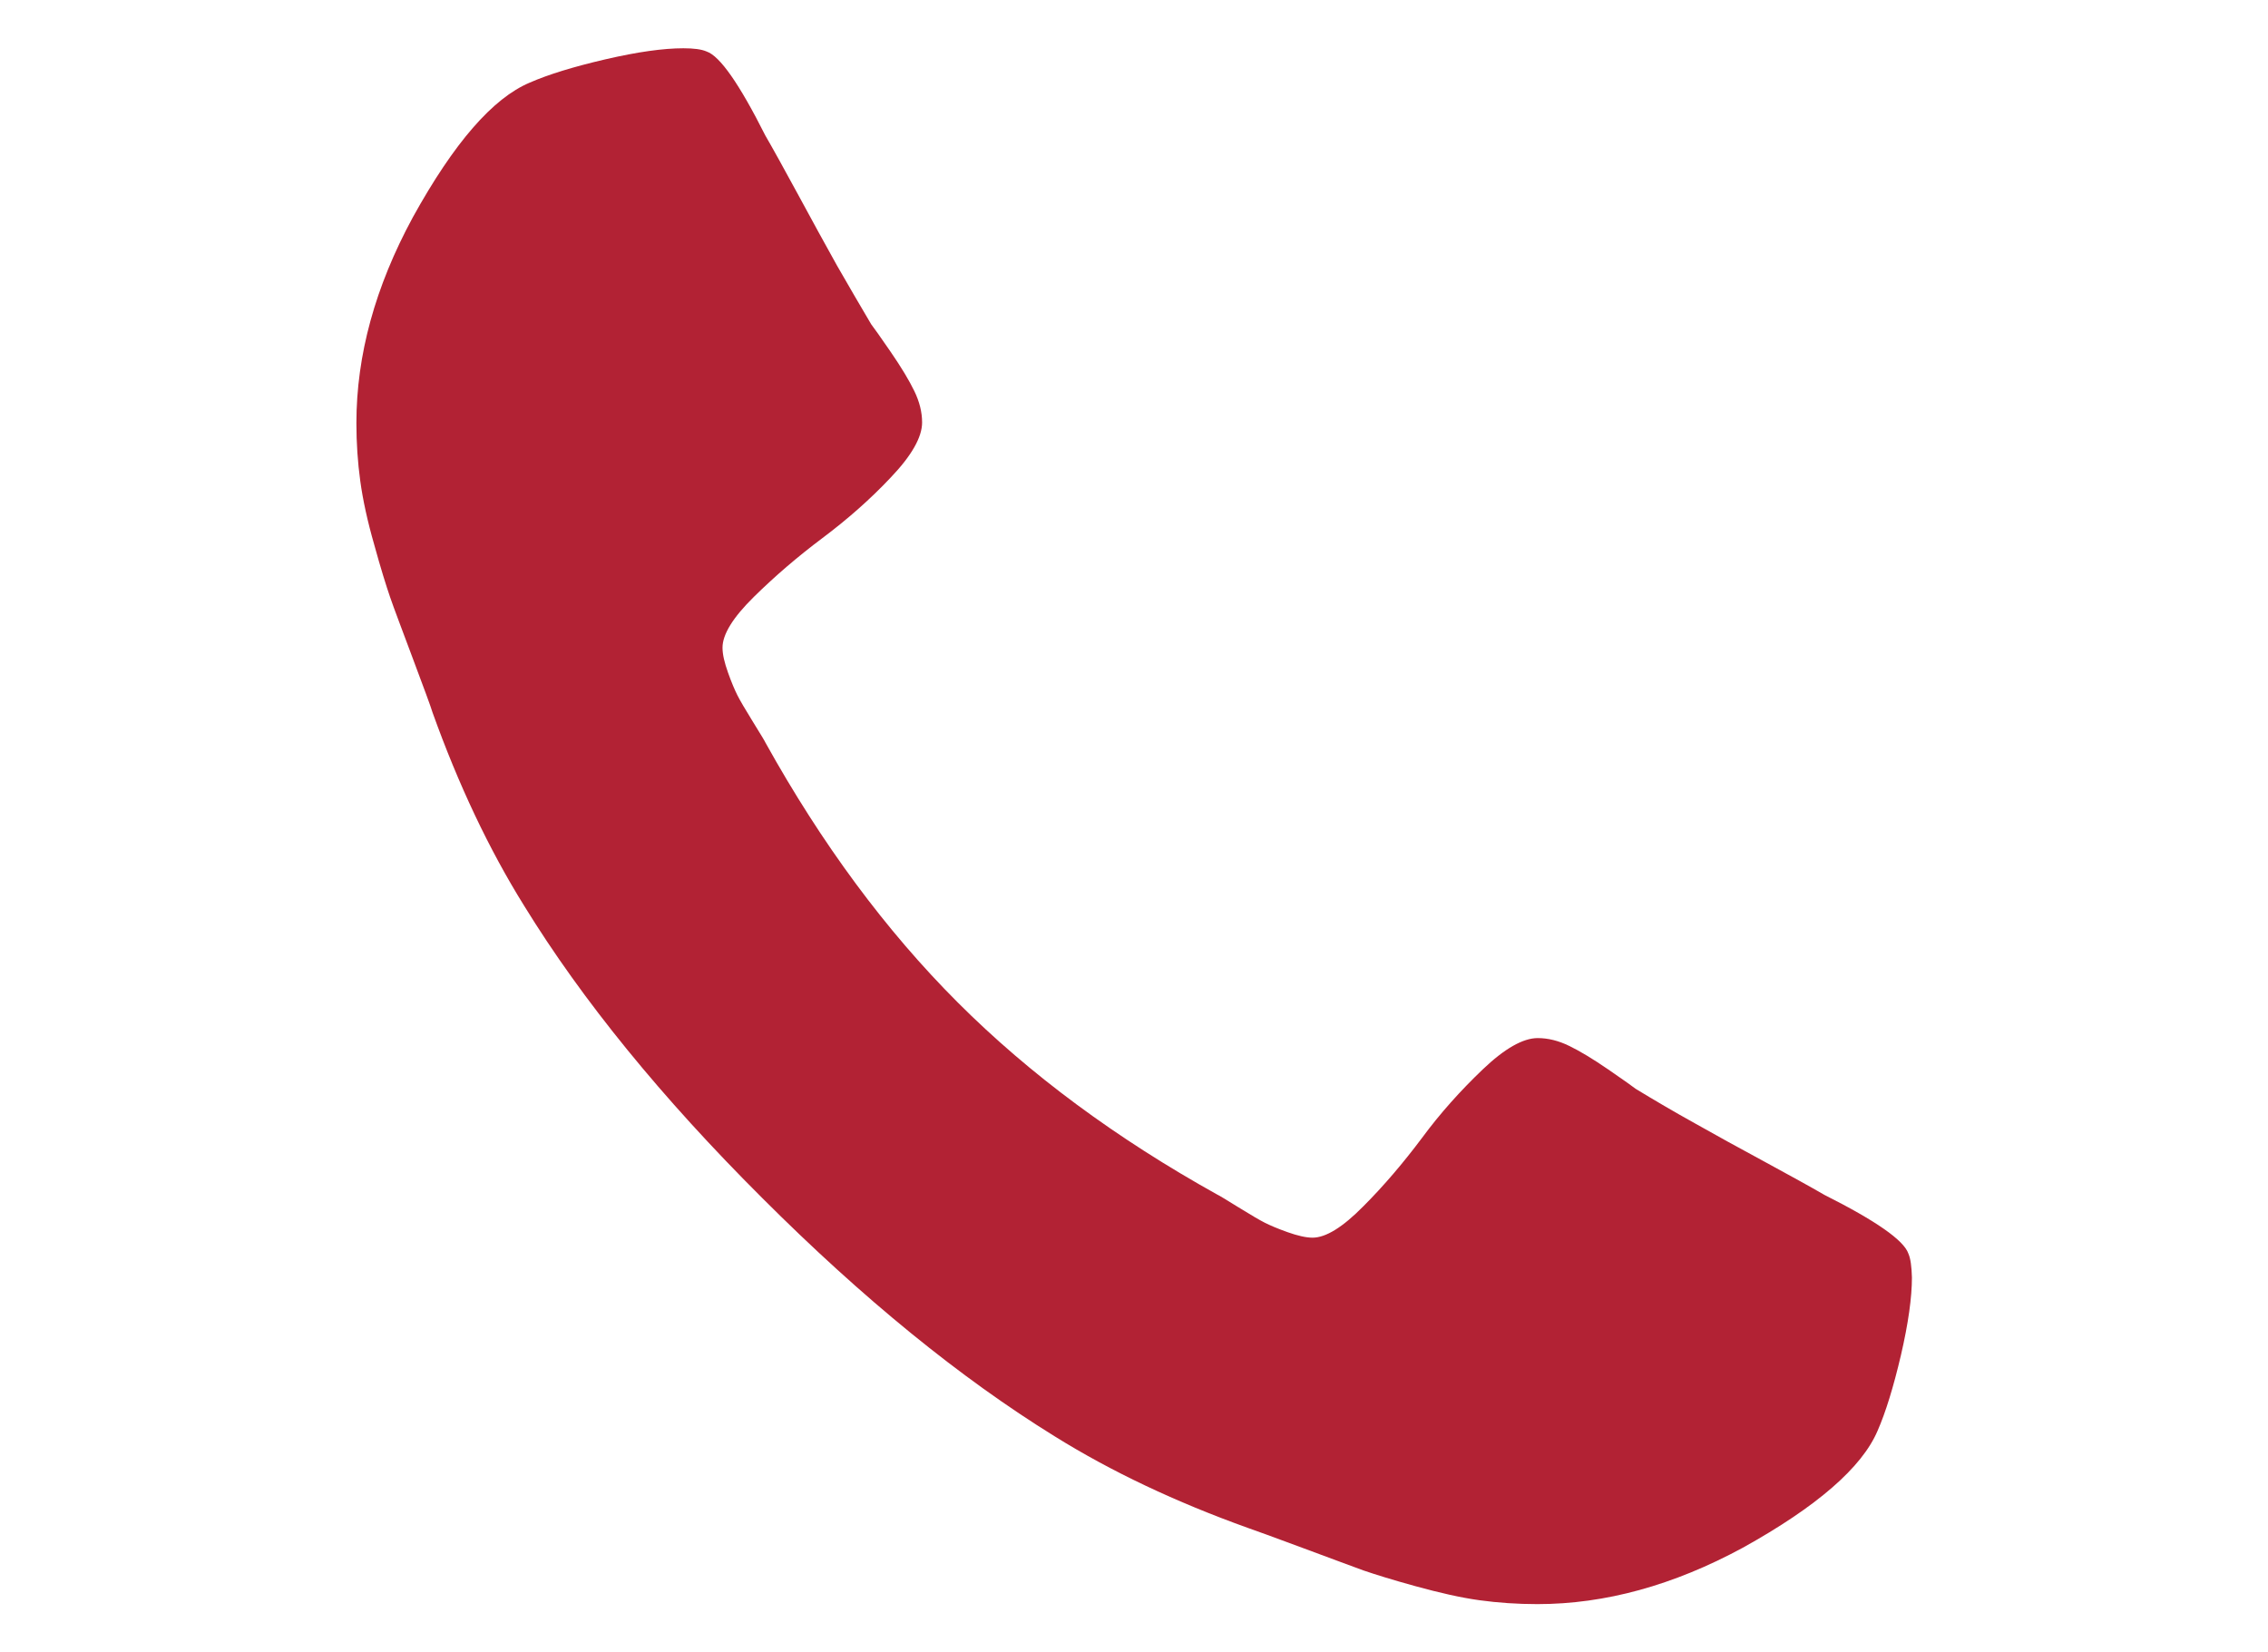 <?xml version="1.0" encoding="utf-8"?>
<!-- Generator: Adobe Illustrator 24.1.3, SVG Export Plug-In . SVG Version: 6.00 Build 0)  -->
<svg version="1.1" id="Forma_1_1_" xmlns="http://www.w3.org/2000/svg" xmlns:xlink="http://www.w3.org/1999/xlink" x="0px" y="0px"
	 viewBox="0 0 70 51" style="enable-background:new 0 0 70 51;" xml:space="preserve">
<style type="text/css">
	.st0{fill-rule:evenodd;clip-rule:evenodd;fill:#B22234;}
</style>
<g id="Forma_1">
	<g>
		<path class="st0" d="M58.9,38.69c-0.14-0.41-1-1.01-2.59-1.81c-0.43-0.25-1.05-0.59-1.84-1.02c-0.8-0.43-1.52-0.83-2.16-1.19
			c-0.65-0.36-1.26-0.72-1.82-1.06c-0.09-0.07-0.37-0.27-0.85-0.6c-0.48-0.33-0.88-0.57-1.21-0.73c-0.33-0.16-0.65-0.24-0.97-0.24
			c-0.45,0-1.02,0.32-1.7,0.97c-0.68,0.65-1.31,1.35-1.87,2.11c-0.57,0.76-1.17,1.47-1.81,2.11c-0.64,0.65-1.16,0.97-1.57,0.97
			c-0.2,0-0.46-0.06-0.77-0.17c-0.31-0.11-0.54-0.21-0.7-0.29c-0.16-0.08-0.43-0.24-0.82-0.48c-0.39-0.24-0.6-0.37-0.65-0.39
			c-3.11-1.73-5.78-3.7-8.01-5.93c-2.23-2.23-4.2-4.9-5.93-8.01c-0.02-0.05-0.15-0.26-0.39-0.65c-0.24-0.39-0.4-0.66-0.48-0.82
			c-0.08-0.16-0.18-0.39-0.29-0.7c-0.11-0.31-0.17-0.56-0.17-0.77c0-0.41,0.32-0.93,0.97-1.57c0.65-0.64,1.35-1.24,2.11-1.81
			c0.76-0.57,1.47-1.19,2.11-1.87c0.65-0.68,0.97-1.25,0.97-1.7c0-0.32-0.08-0.64-0.24-0.97c-0.16-0.33-0.4-0.73-0.73-1.21
			c-0.33-0.48-0.53-0.76-0.6-0.85c-0.34-0.57-0.69-1.18-1.06-1.82c-0.36-0.65-0.76-1.37-1.19-2.17c-0.43-0.79-0.77-1.41-1.02-1.84
			c-0.8-1.59-1.4-2.45-1.81-2.59c-0.16-0.07-0.4-0.1-0.72-0.1c-0.61,0-1.41,0.11-2.4,0.34c-0.99,0.23-1.77,0.47-2.34,0.72
			c-1.14,0.48-2.34,1.86-3.61,4.16C11.58,8.85,11,10.96,11,13.06c0,0.61,0.04,1.21,0.12,1.79c0.08,0.58,0.22,1.23,0.43,1.96
			c0.2,0.73,0.37,1.27,0.49,1.62c0.12,0.35,0.36,0.98,0.7,1.89c0.34,0.91,0.55,1.47,0.61,1.67c0.8,2.23,1.74,4.22,2.83,5.97
			c1.79,2.91,4.24,5.92,7.35,9.02c3.1,3.1,6.11,5.55,9.02,7.35c1.75,1.09,3.74,2.03,5.97,2.83c0.2,0.07,0.76,0.27,1.67,0.61
			c0.91,0.34,1.54,0.57,1.89,0.7c0.35,0.12,0.89,0.29,1.62,0.49c0.73,0.2,1.38,0.35,1.96,0.43c0.58,0.08,1.18,0.12,1.79,0.12
			c2.09,0,4.2-0.58,6.34-1.74c2.29-1.27,3.68-2.48,4.16-3.61c0.25-0.57,0.49-1.35,0.72-2.33c0.23-0.99,0.34-1.79,0.34-2.4
			C59,39.09,58.97,38.85,58.9,38.69z"/>
	</g>
</g>
</svg>
